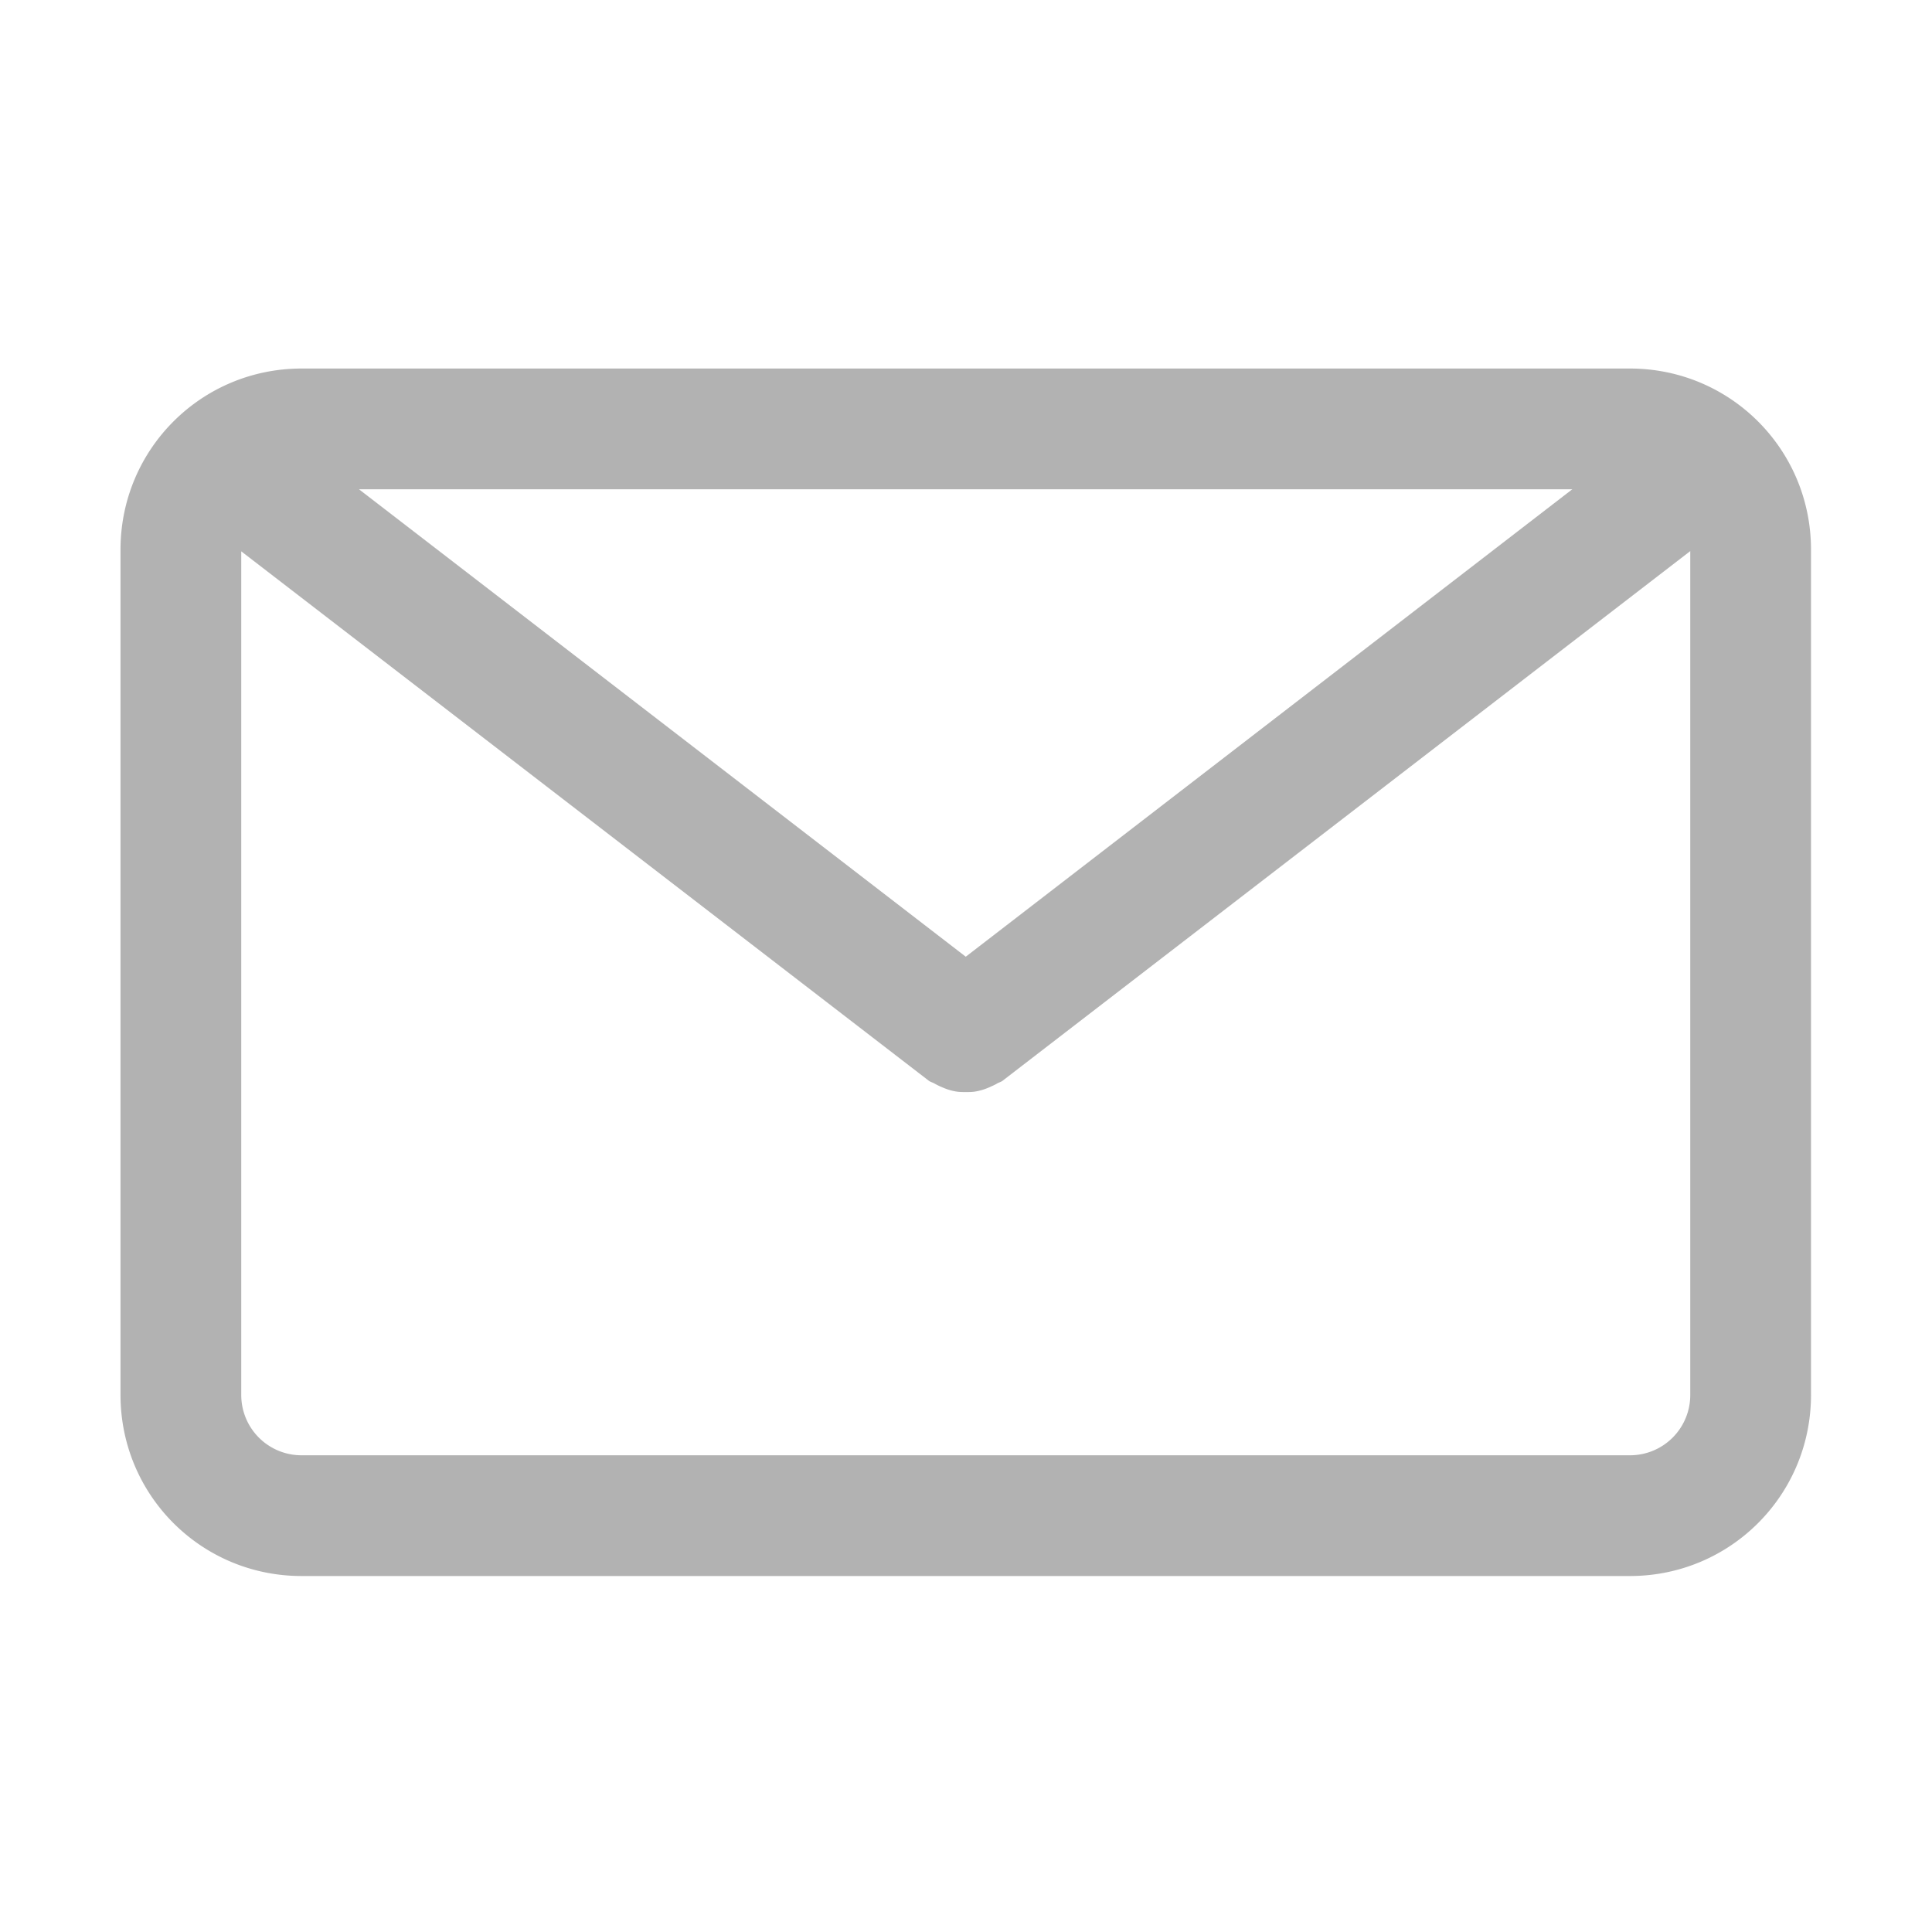 <?xml version="1.0" encoding="UTF-8" standalone="no"?>
<svg
   xmlns:dc="http://purl.org/dc/elements/1.1/"
   xmlns:cc="http://creativecommons.org/ns#"
   xmlns:rdf="http://www.w3.org/1999/02/22-rdf-syntax-ns#"
   xmlns:svg="http://www.w3.org/2000/svg"
   xmlns="http://www.w3.org/2000/svg"
   xmlns:sodipodi="http://sodipodi.sourceforge.net/DTD/sodipodi-0.dtd"
   xmlns:inkscape="http://www.inkscape.org/namespaces/inkscape"
   width="16"
   height="16"
   version="1.1"
   id="svg4"
   sodipodi:docname="mail-mark-read-symbolic.svg"
   inkscape:version="0.92.4 (5da689c313, 2019-01-14)">
  <defs
     id="defs8" />
  <sodipodi:namedview
     pagecolor="#ffffff"
     bordercolor="#666666"
     borderopacity="1"
     objecttolerance="10"
     gridtolerance="10"
     guidetolerance="10"
     inkscape:pageopacity="0"
     inkscape:pageshadow="2"
     inkscape:window-width="693"
     inkscape:window-height="480"
     id="namedview6"
     showgrid="false"
     inkscape:zoom="14.75"
     inkscape:cx="-1.0169492"
     inkscape:cy="8"
     inkscape:window-x="0"
     inkscape:window-y="27"
     inkscape:window-maximized="0"
     inkscape:current-layer="svg4" />
  <g
     style="color:#000000;opacity:0.5"
     transform="translate(-912.002,-523.948)"
     id="g4">
    <path
       inkscape:connector-curvature="0"
       d="m 914.5,527 c -0.831,0 -1.5,0.669 -1.5,1.5 v 7 c 0,0.831 0.669,1.5 1.5,1.5 h 11 c 0.831,0 1.5,-0.669 1.5,-1.5 v -7 c 0,-0.831 -0.669,-1.5 -1.5,-1.5 z m 0.475,1 h 10.048 L 920,531.871 Z M 926,528.512 v 6.988 c 0,0.277 -0.223,0.5 -0.5,0.5 h -11 a 0.499,0.499 0 0 1 -0.5,-0.5 v -6.986 l 5.691,4.382 c 0.016,0.013 0.035,0.016 0.051,0.026 0.018,0.01 0.036,0.019 0.055,0.027 0.038,0.017 0.075,0.03 0.115,0.037 0.03,0.006 0.058,0.006 0.088,0.006 0.03,0 0.059,0 0.088,-0.006 a 0.49,0.49 0 0 0 0.115,-0.037 c 0.019,-0.009 0.037,-0.016 0.055,-0.027 0.016,-0.01 0.035,-0.013 0.05,-0.026 z"
       overflow="visible"
       style="overflow:visible;isolation:auto;mix-blend-mode:normal;fill:#666666;marker:none"
       id="path2" />
  </g>
</svg>
